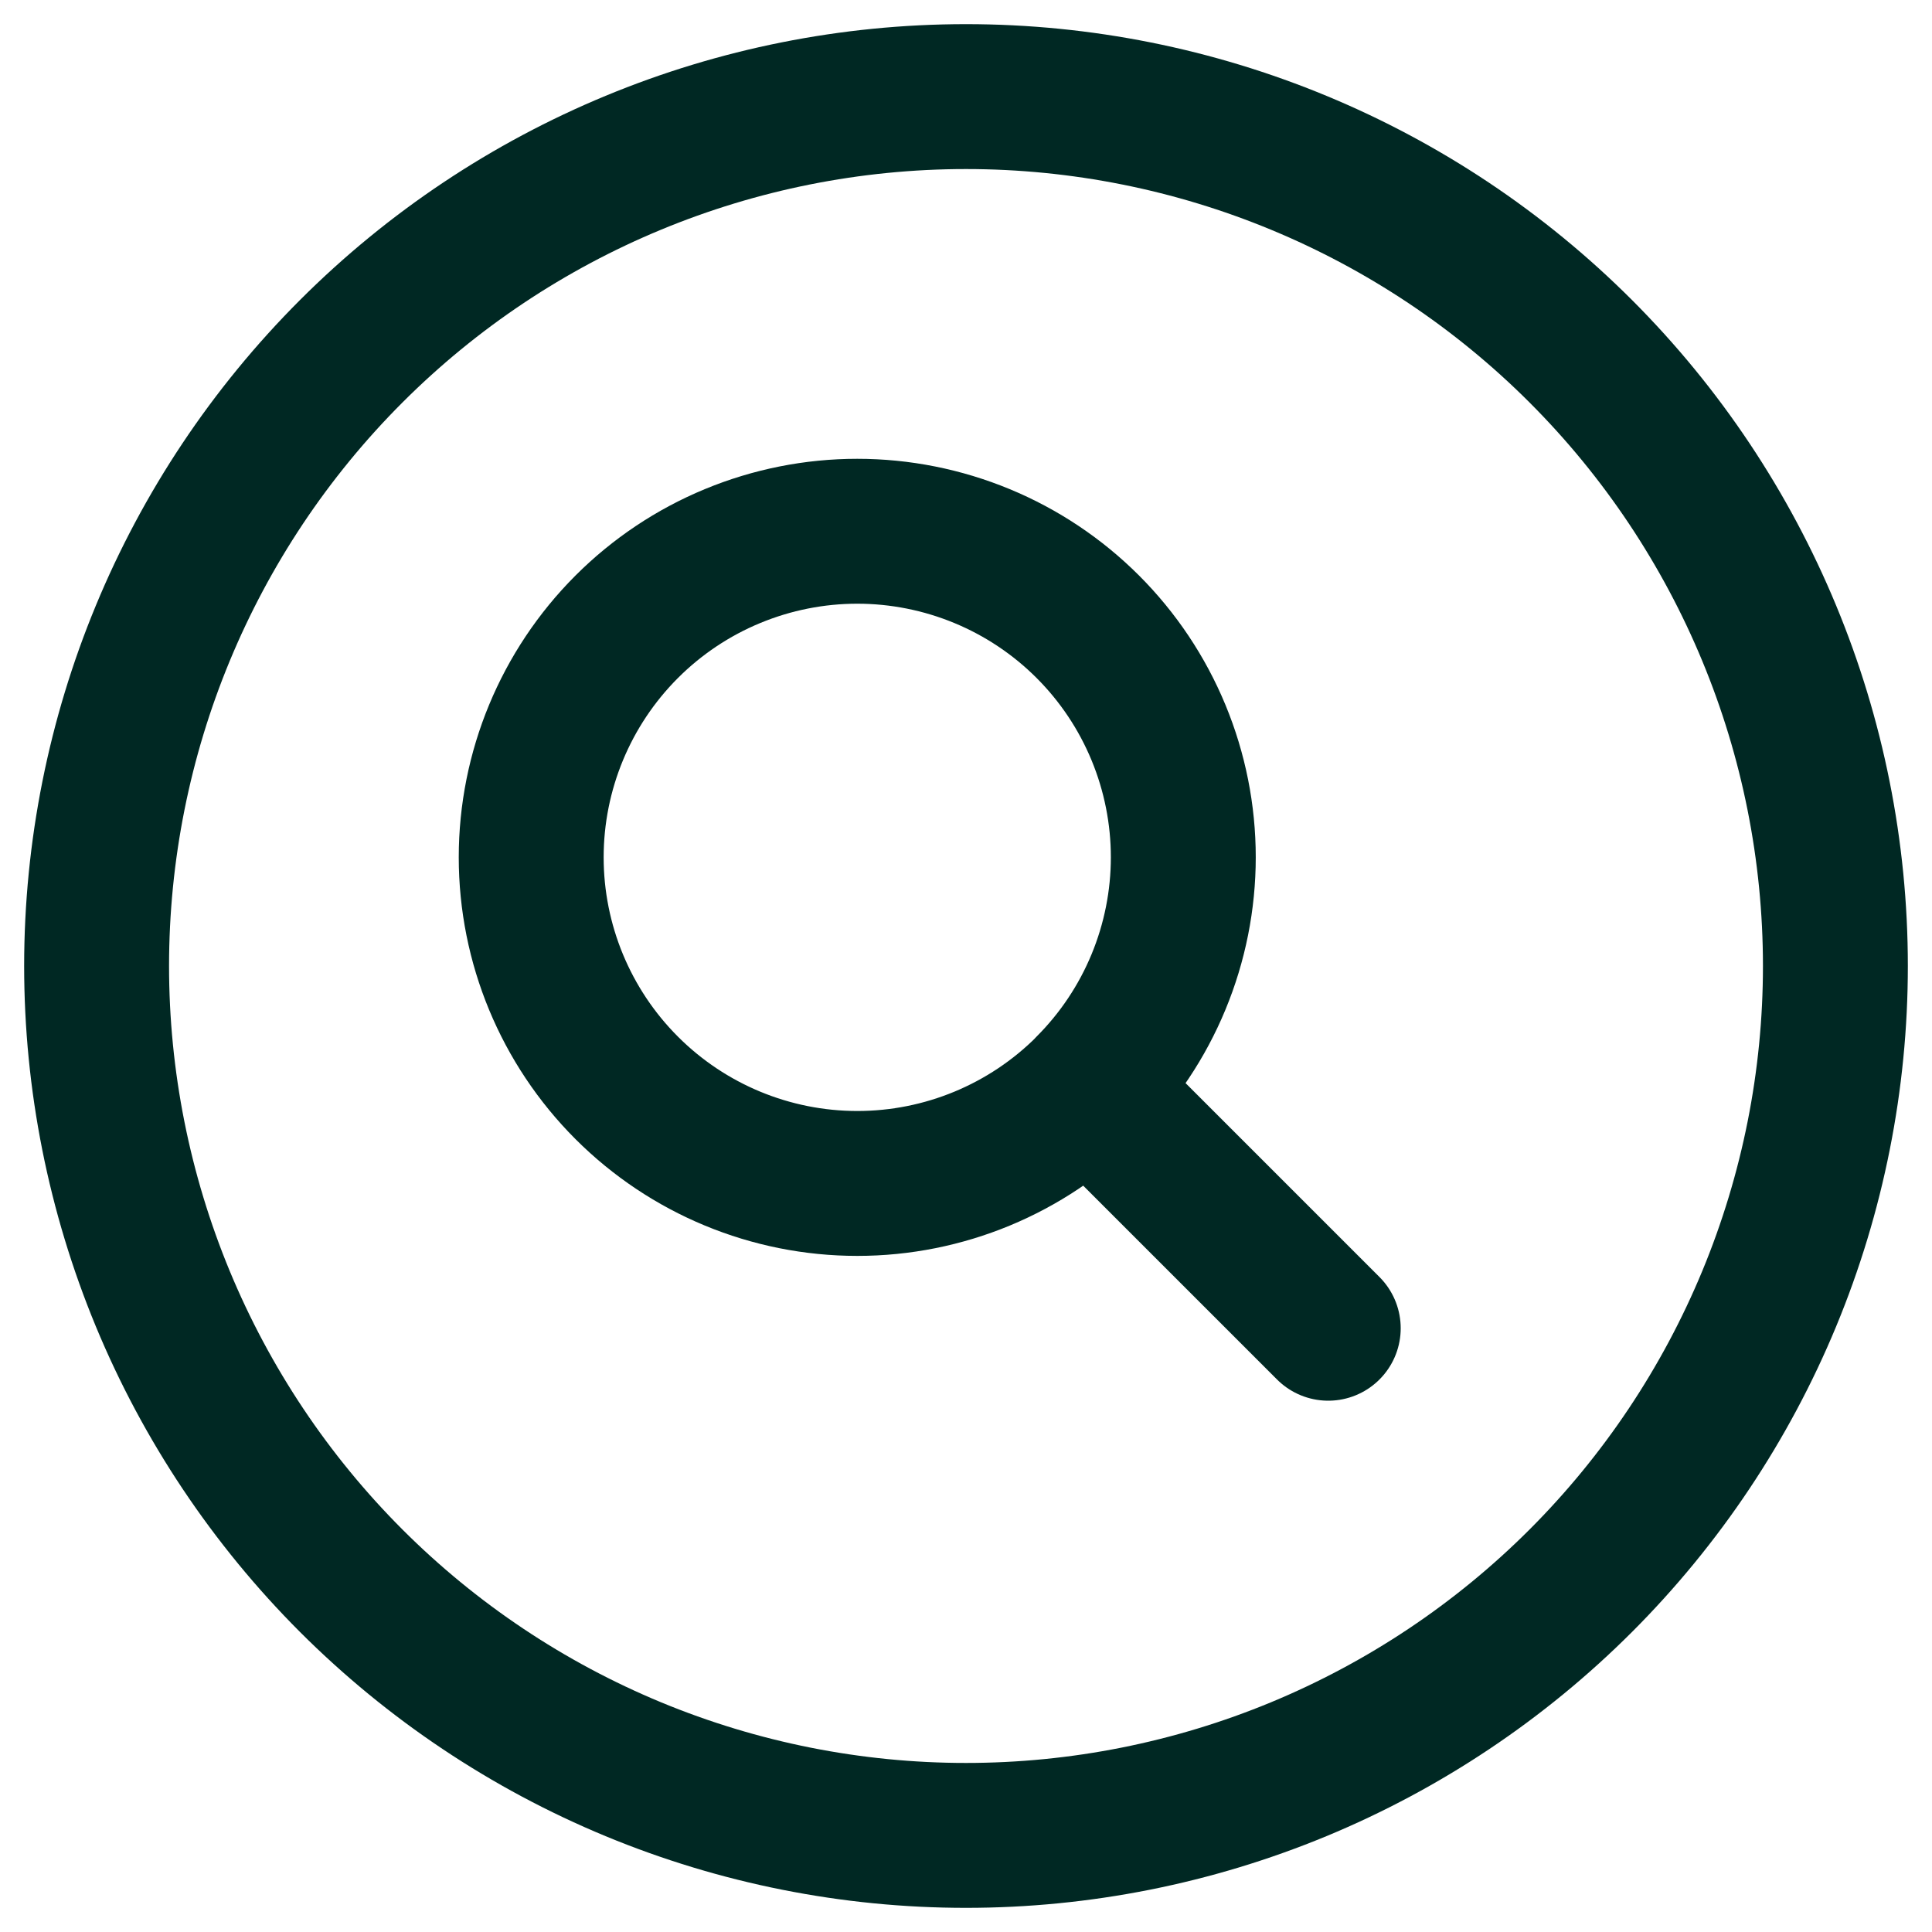 <svg width="40" height="40" viewBox="0 0 40 40" fill="none" xmlns="http://www.w3.org/2000/svg">
<path d="M27.5 27.5L22.522 22.522M22.522 22.522C23.149 21.895 23.646 21.151 23.985 20.332C24.324 19.513 24.499 18.635 24.499 17.749C24.499 16.863 24.324 15.985 23.985 15.166C23.646 14.347 23.149 13.603 22.522 12.976C21.895 12.349 21.151 11.852 20.332 11.513C19.513 11.174 18.635 10.999 17.749 10.999C16.863 10.999 15.985 11.174 15.166 11.513C14.347 11.852 13.603 12.349 12.976 12.976C11.71 14.242 10.998 15.959 10.998 17.75C10.998 19.541 11.71 21.258 12.976 22.524C14.242 23.79 15.959 24.502 17.75 24.502C19.541 24.502 21.258 23.79 22.524 22.524L22.522 22.522ZM38 20C38 22.364 37.534 24.704 36.63 26.888C35.725 29.072 34.399 31.056 32.728 32.728C31.056 34.399 29.072 35.725 26.888 36.63C24.704 37.534 22.364 38 20 38C17.636 38 15.296 37.534 13.112 36.63C10.928 35.725 8.944 34.399 7.272 32.728C5.601 31.056 4.275 29.072 3.37 26.888C2.466 24.704 2 22.364 2 20C2 15.226 3.896 10.648 7.272 7.272C10.648 3.896 15.226 2 20 2C24.774 2 29.352 3.896 32.728 7.272C36.104 10.648 38 15.226 38 20Z" stroke="#002823" stroke-width="3" stroke-linecap="round" stroke-linejoin="round"/>
</svg>
